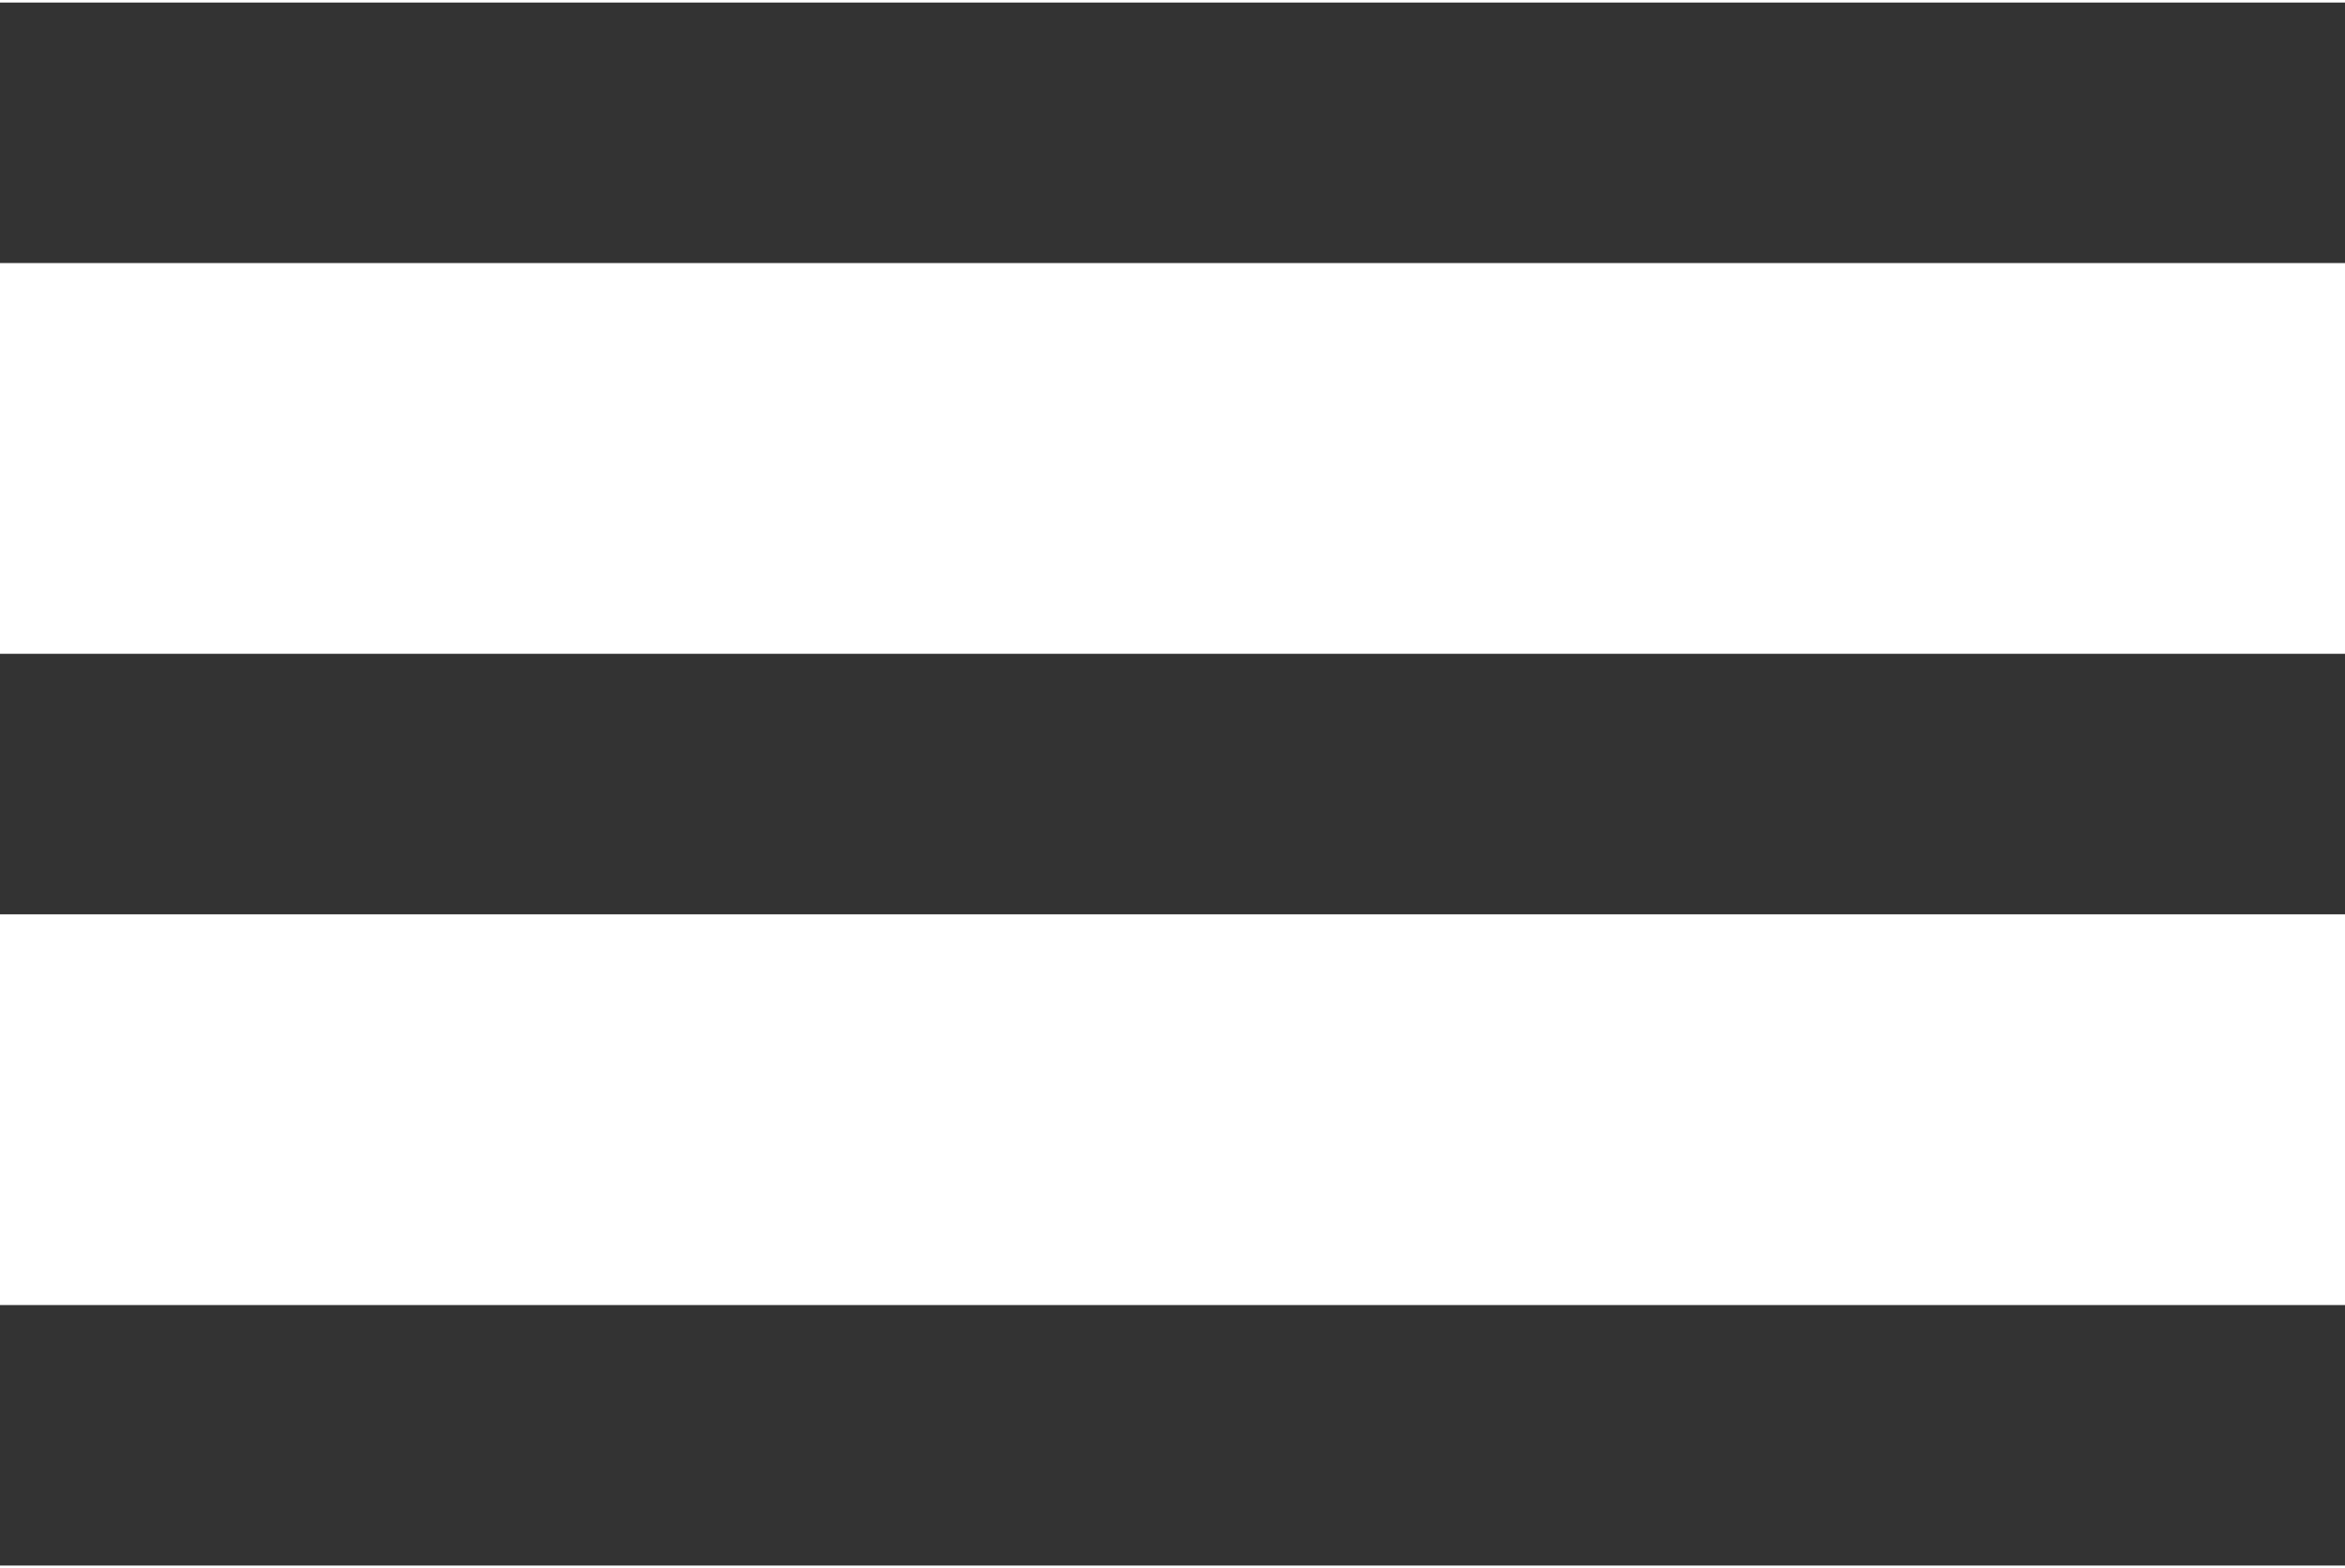 <?xml version="1.0" encoding="UTF-8"?>
<svg width="459px" height="307px" viewBox="0 0 459 307" version="1.1" xmlns="http://www.w3.org/2000/svg" xmlns:xlink="http://www.w3.org/1999/xlink">
    <!-- Generator: Sketch 45.2 (43514) - http://www.bohemiancoding.com/sketch -->
    <title>icon-ham_header_w</title>
    <desc>Created with Sketch.</desc>
    <defs></defs>
    <g id="Page-1" stroke="none" stroke-width="1" fill="none" fill-rule="evenodd">
        <g id="icon-ham_header_w" fill-rule="nonzero" fill="#333333">
            <path d="M0,306.5 L459,306.5 L459,255.5 L0,255.5 L0,306.5 Z M0,179 L459,179 L459,128 L0,128 L0,179 Z M0,0.5 L0,51.5 L459,51.5 L459,0.5 L0,0.5 Z" id="Shape"></path>
        </g>
    </g>
</svg>